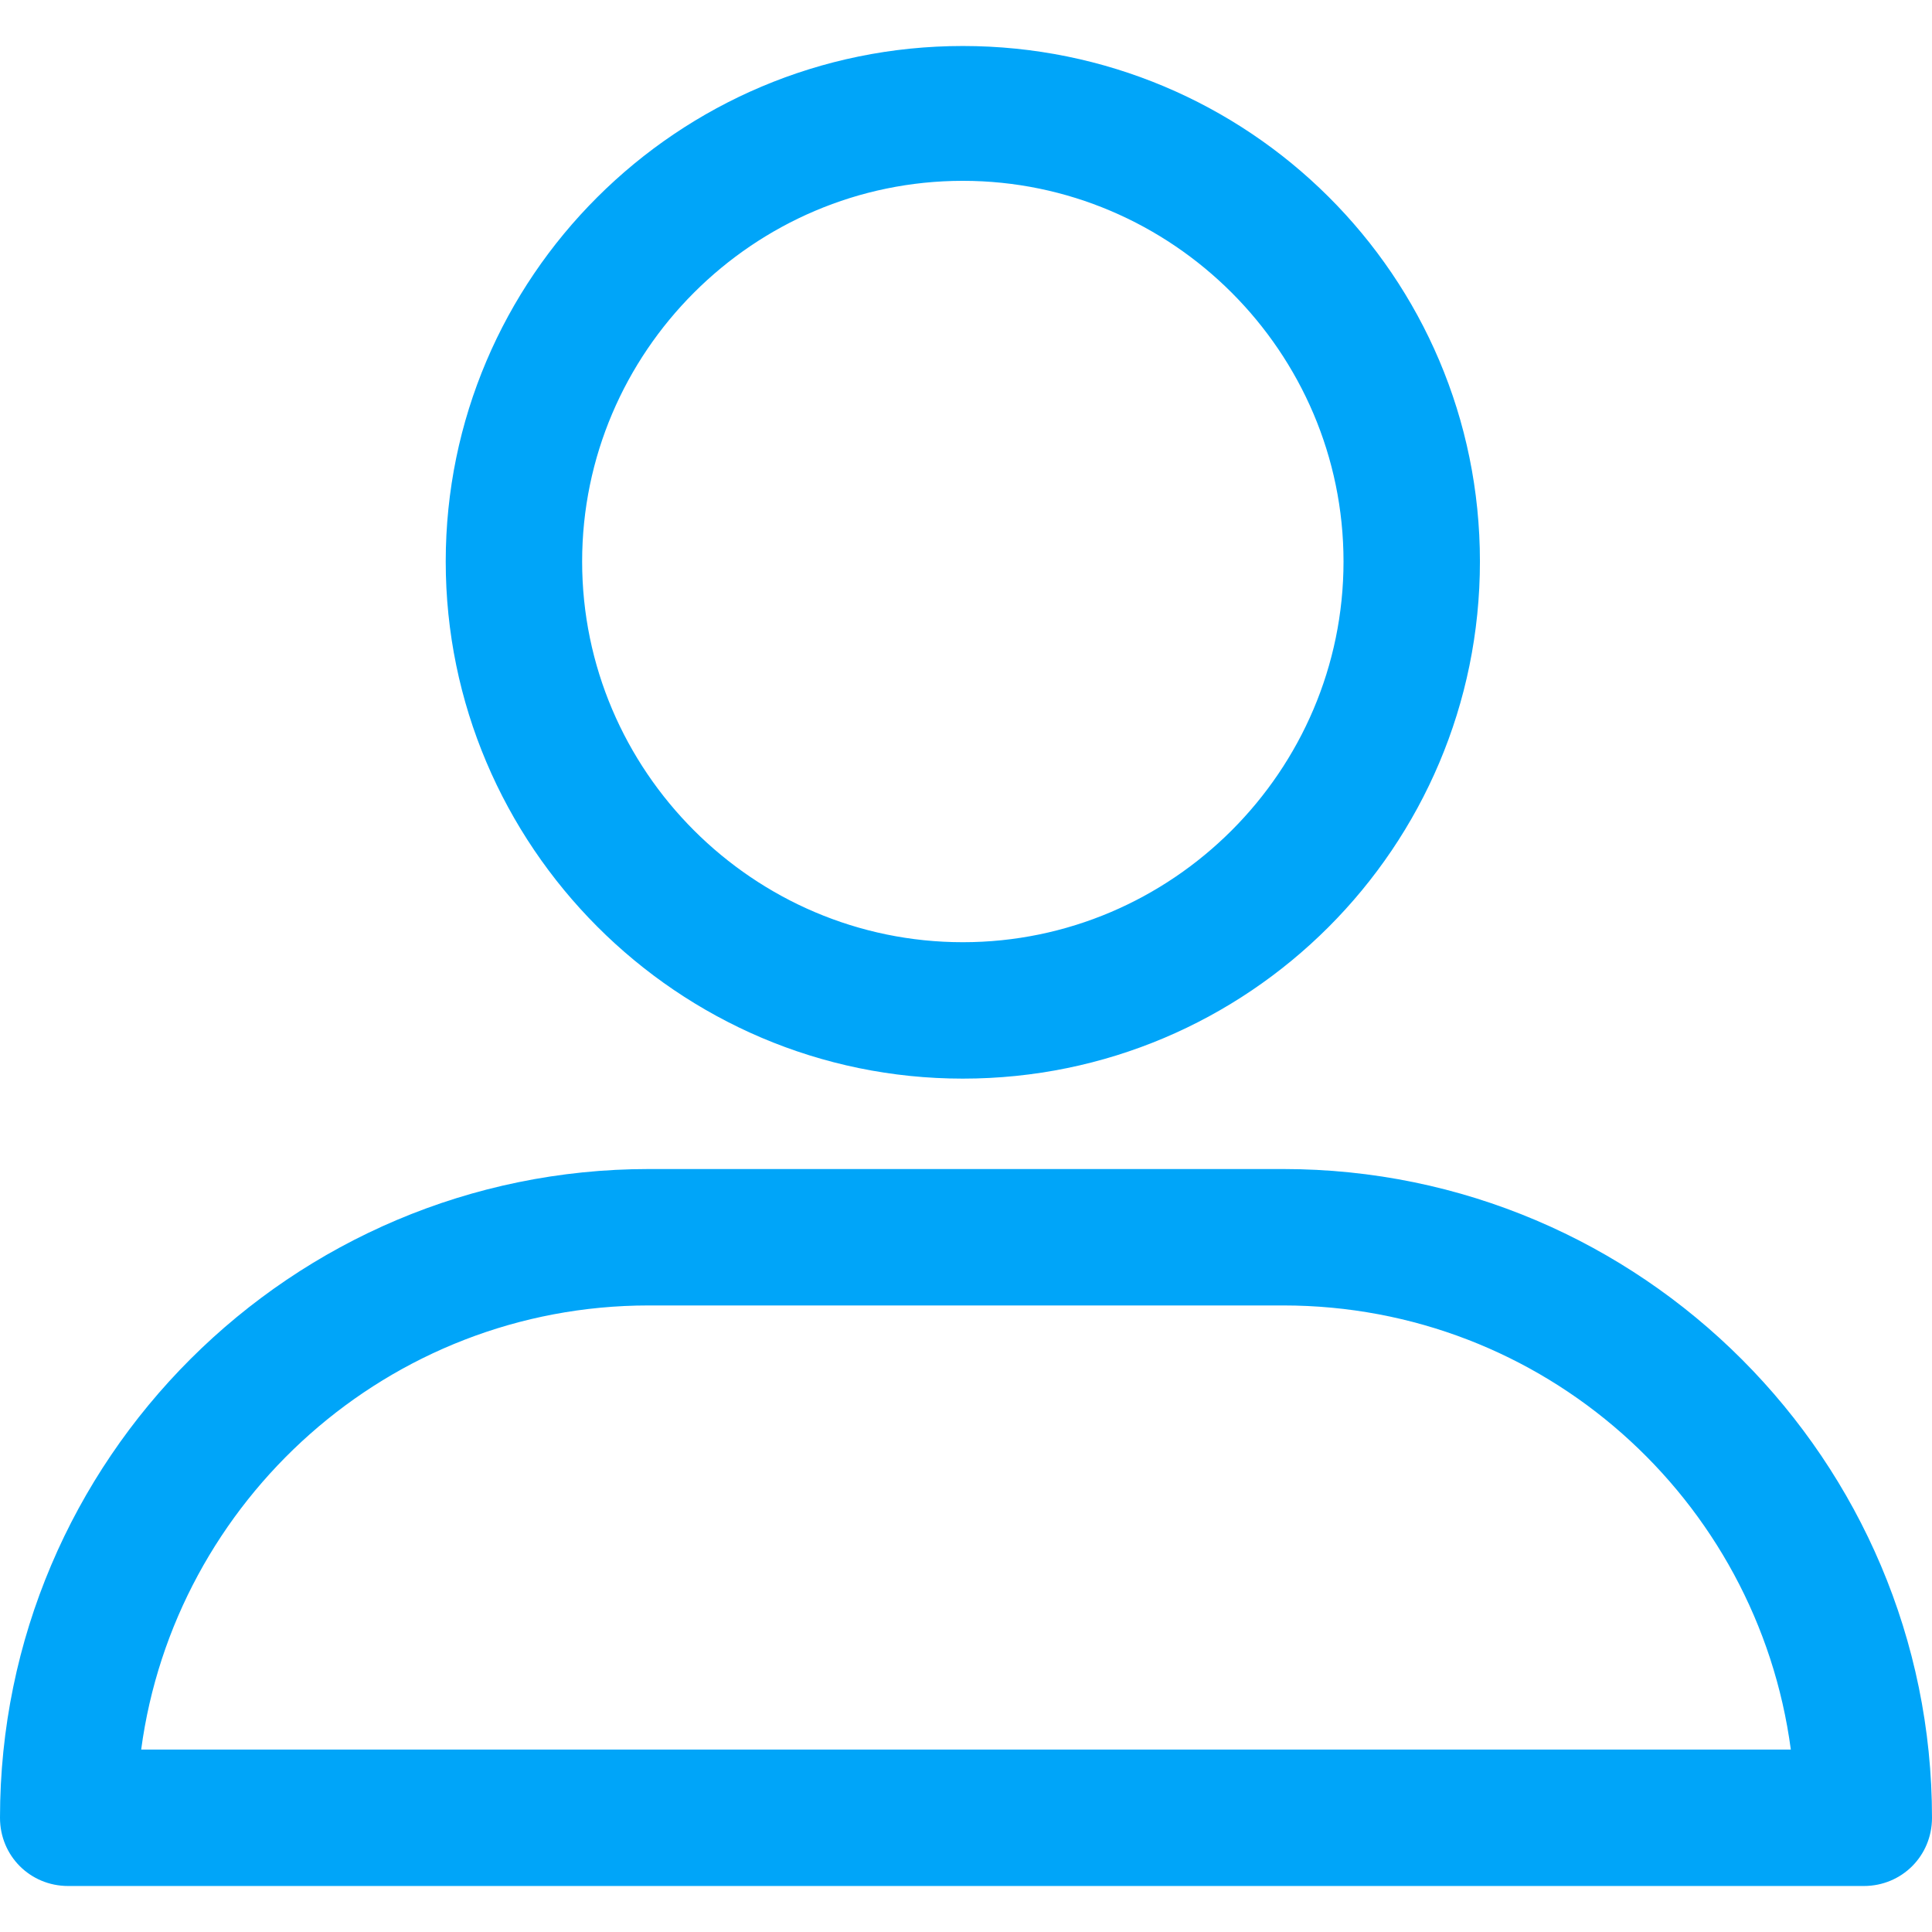 <?xml version="1.0" standalone="no"?><!DOCTYPE svg PUBLIC "-//W3C//DTD SVG 1.1//EN" "http://www.w3.org/Graphics/SVG/1.1/DTD/svg11.dtd"><svg t="1587000878197" class="icon" viewBox="0 0 1024 1024" version="1.1" xmlns="http://www.w3.org/2000/svg" p-id="10625" xmlns:xlink="http://www.w3.org/1999/xlink" width="200" height="200"><defs><style type="text/css"></style></defs><path d="M510.319 571.692c151.331 0 274.075-122.746 274.075-274.075S661.648 24.381 510.319 24.381 236.244 147.127 236.244 297.617s122.744 274.075 274.075 274.075z m0-475.849c110.975 0 201.774 90.797 201.774 201.774s-90.799 201.772-201.774 201.772-201.774-90.797-201.774-201.774 90.797-201.772 201.774-201.772zM36.151 999.619h951.699c20.177 0 36.151-15.973 36.151-36.151 0-189.163-153.852-343.856-343.856-343.856H343.856C154.693 619.612 0 773.464 0 963.468c0 20.177 15.973 36.151 36.151 36.151z m307.705-307.705h336.288c137.878 0 251.376 102.569 269.032 235.402H74.824c17.655-131.992 131.154-235.402 269.032-235.402z" p-id="10626" fill="#00a5f9"></path></svg>